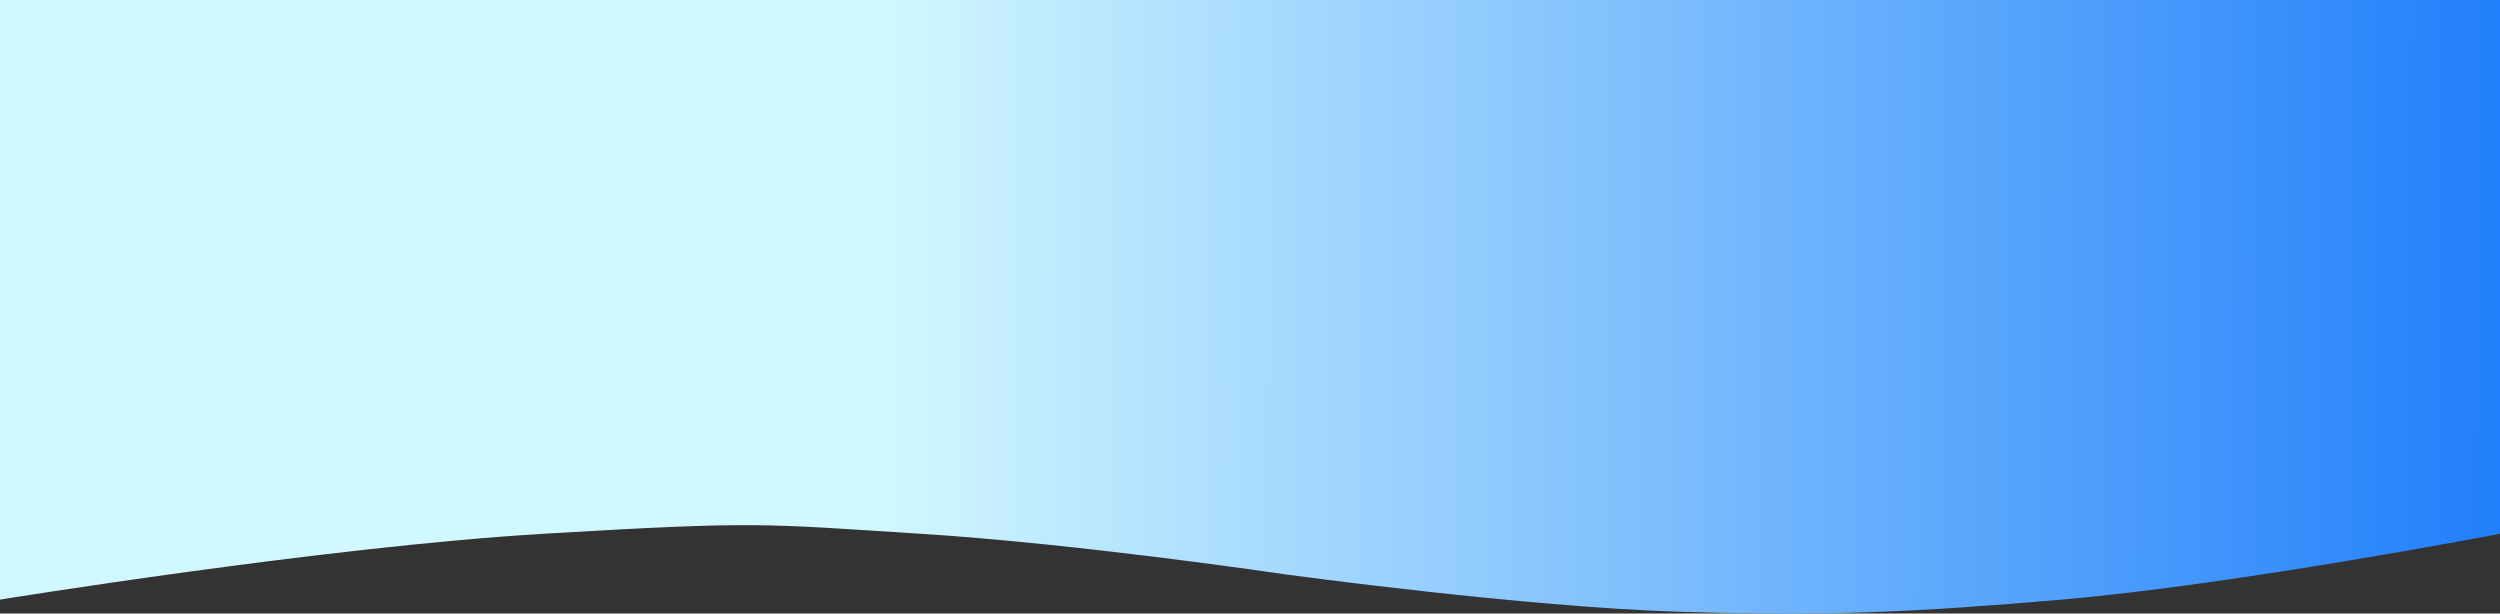 <svg width="1748" height="429" viewBox="0 0 1748 429" fill="none" xmlns="http://www.w3.org/2000/svg">
<rect x="0" y="0" width="1748" height="429" fill="#333333" stroke="none"/>
<path d="M0 0H1748V373.224C1748 373.224 1562.64 408.844 1441.46 419.252C1337.85 428.151 1278.92 430.878 1174.76 427.757C1066.63 424.517 899.706 401.741 899.706 401.741C899.706 401.741 755.11 380.228 643.932 373.224C532.754 366.22 531.469 364.219 379.804 373.224C228.14 382.23 0 419.252 0 419.252V0Z" fill="url(#paint0_linear_58_2)"/>
<defs>
<linearGradient id="paint0_linear_58_2" x1="4.77355e-08" y1="189.114" x2="1748" y2="193.241" gradientUnits="userSpaceOnUse">
<stop offset="0.355" stop-color="#D1F7FF"/>
<stop offset="1" stop-color="#217FFB"/>
</linearGradient>
</defs>
</svg>
